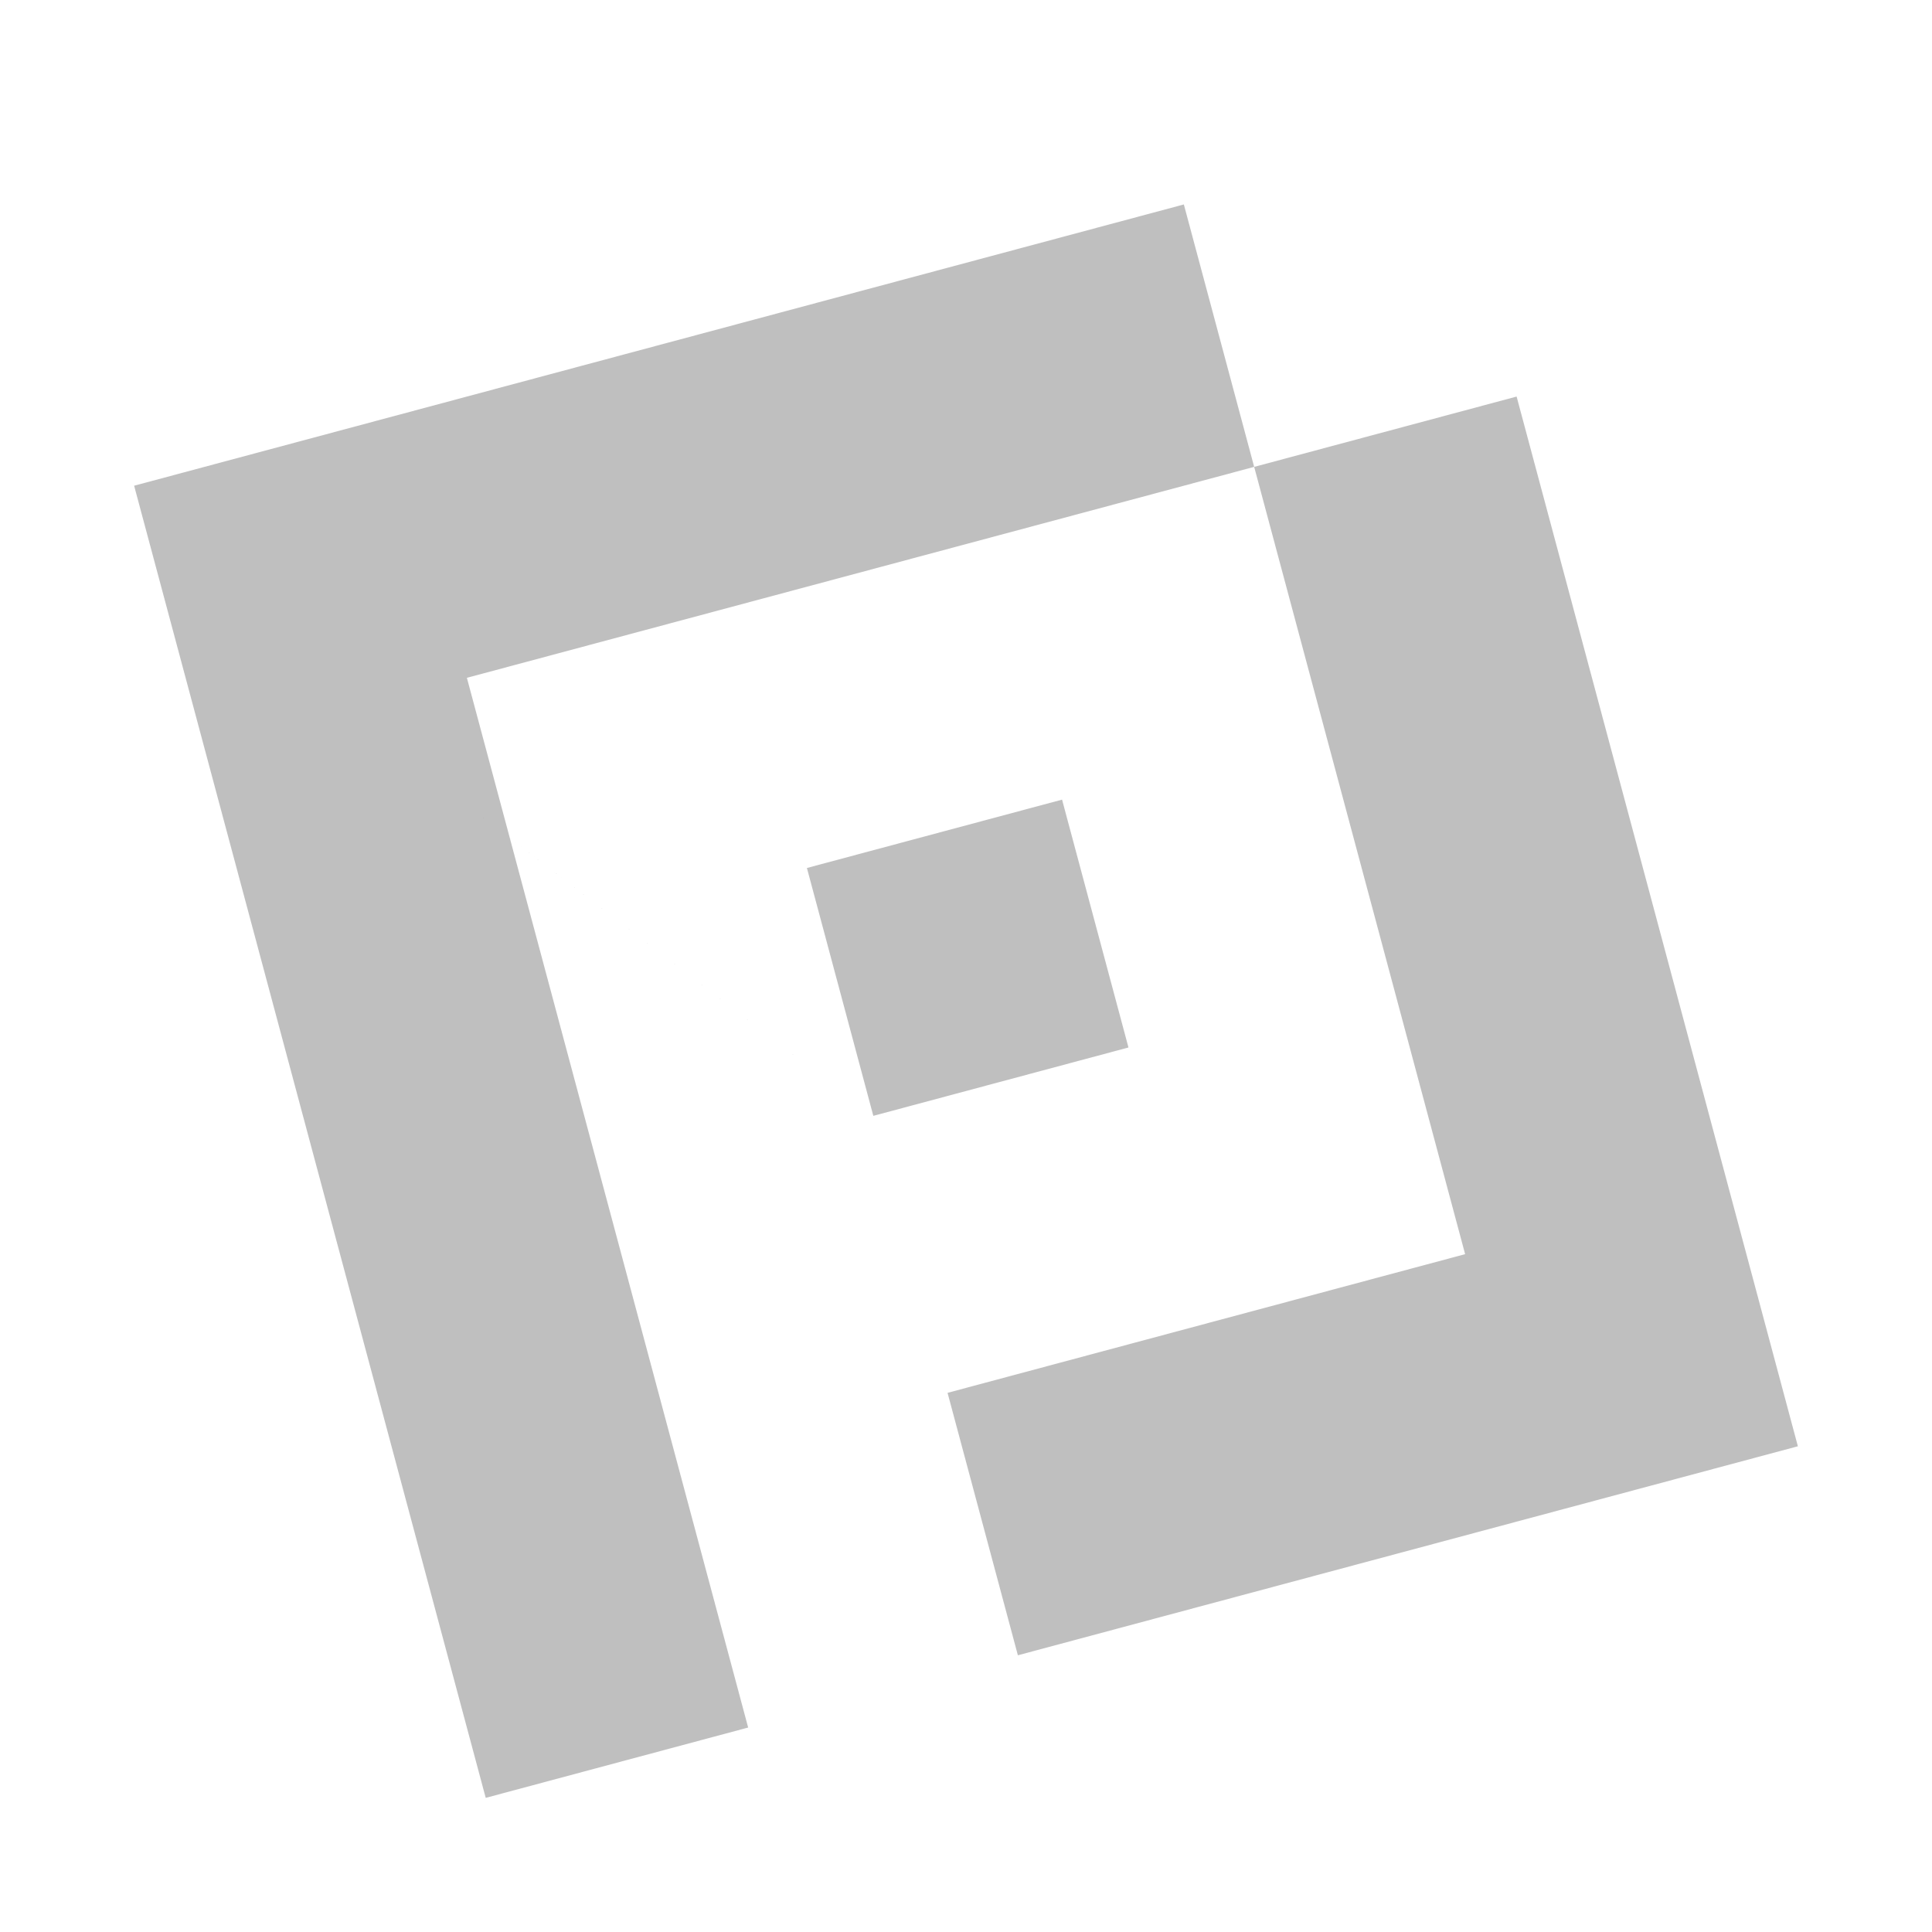 <svg xmlns="http://www.w3.org/2000/svg" width="256" height="256"><path d="M17.773 64.36l139.093-37.27 4.659 17.387 4.659 17.387 17.387-4.659 17.387-4.659 37.27 139.093-103.354 27.694-4.659-17.387-4.659-17.387 68.581-18.376-27.952-104.32-104.32 27.952 37.27 139.093-17.387 4.659-17.387 4.659L17.773 64.36z" fill="#7f7f7f" fill-opacity=".502"/><path d="M115.72 147.855c-96.325-73.576-48.163-36.788 0 0z" fill="#0f0f0f"/><path d="M111.32 131.434l-4.4-16.421 16.904-4.529 16.904-4.529 4.4 16.421 4.4 16.421-16.904 4.529-16.904 4.529z" fill="gray" fill-opacity=".502"/></svg>